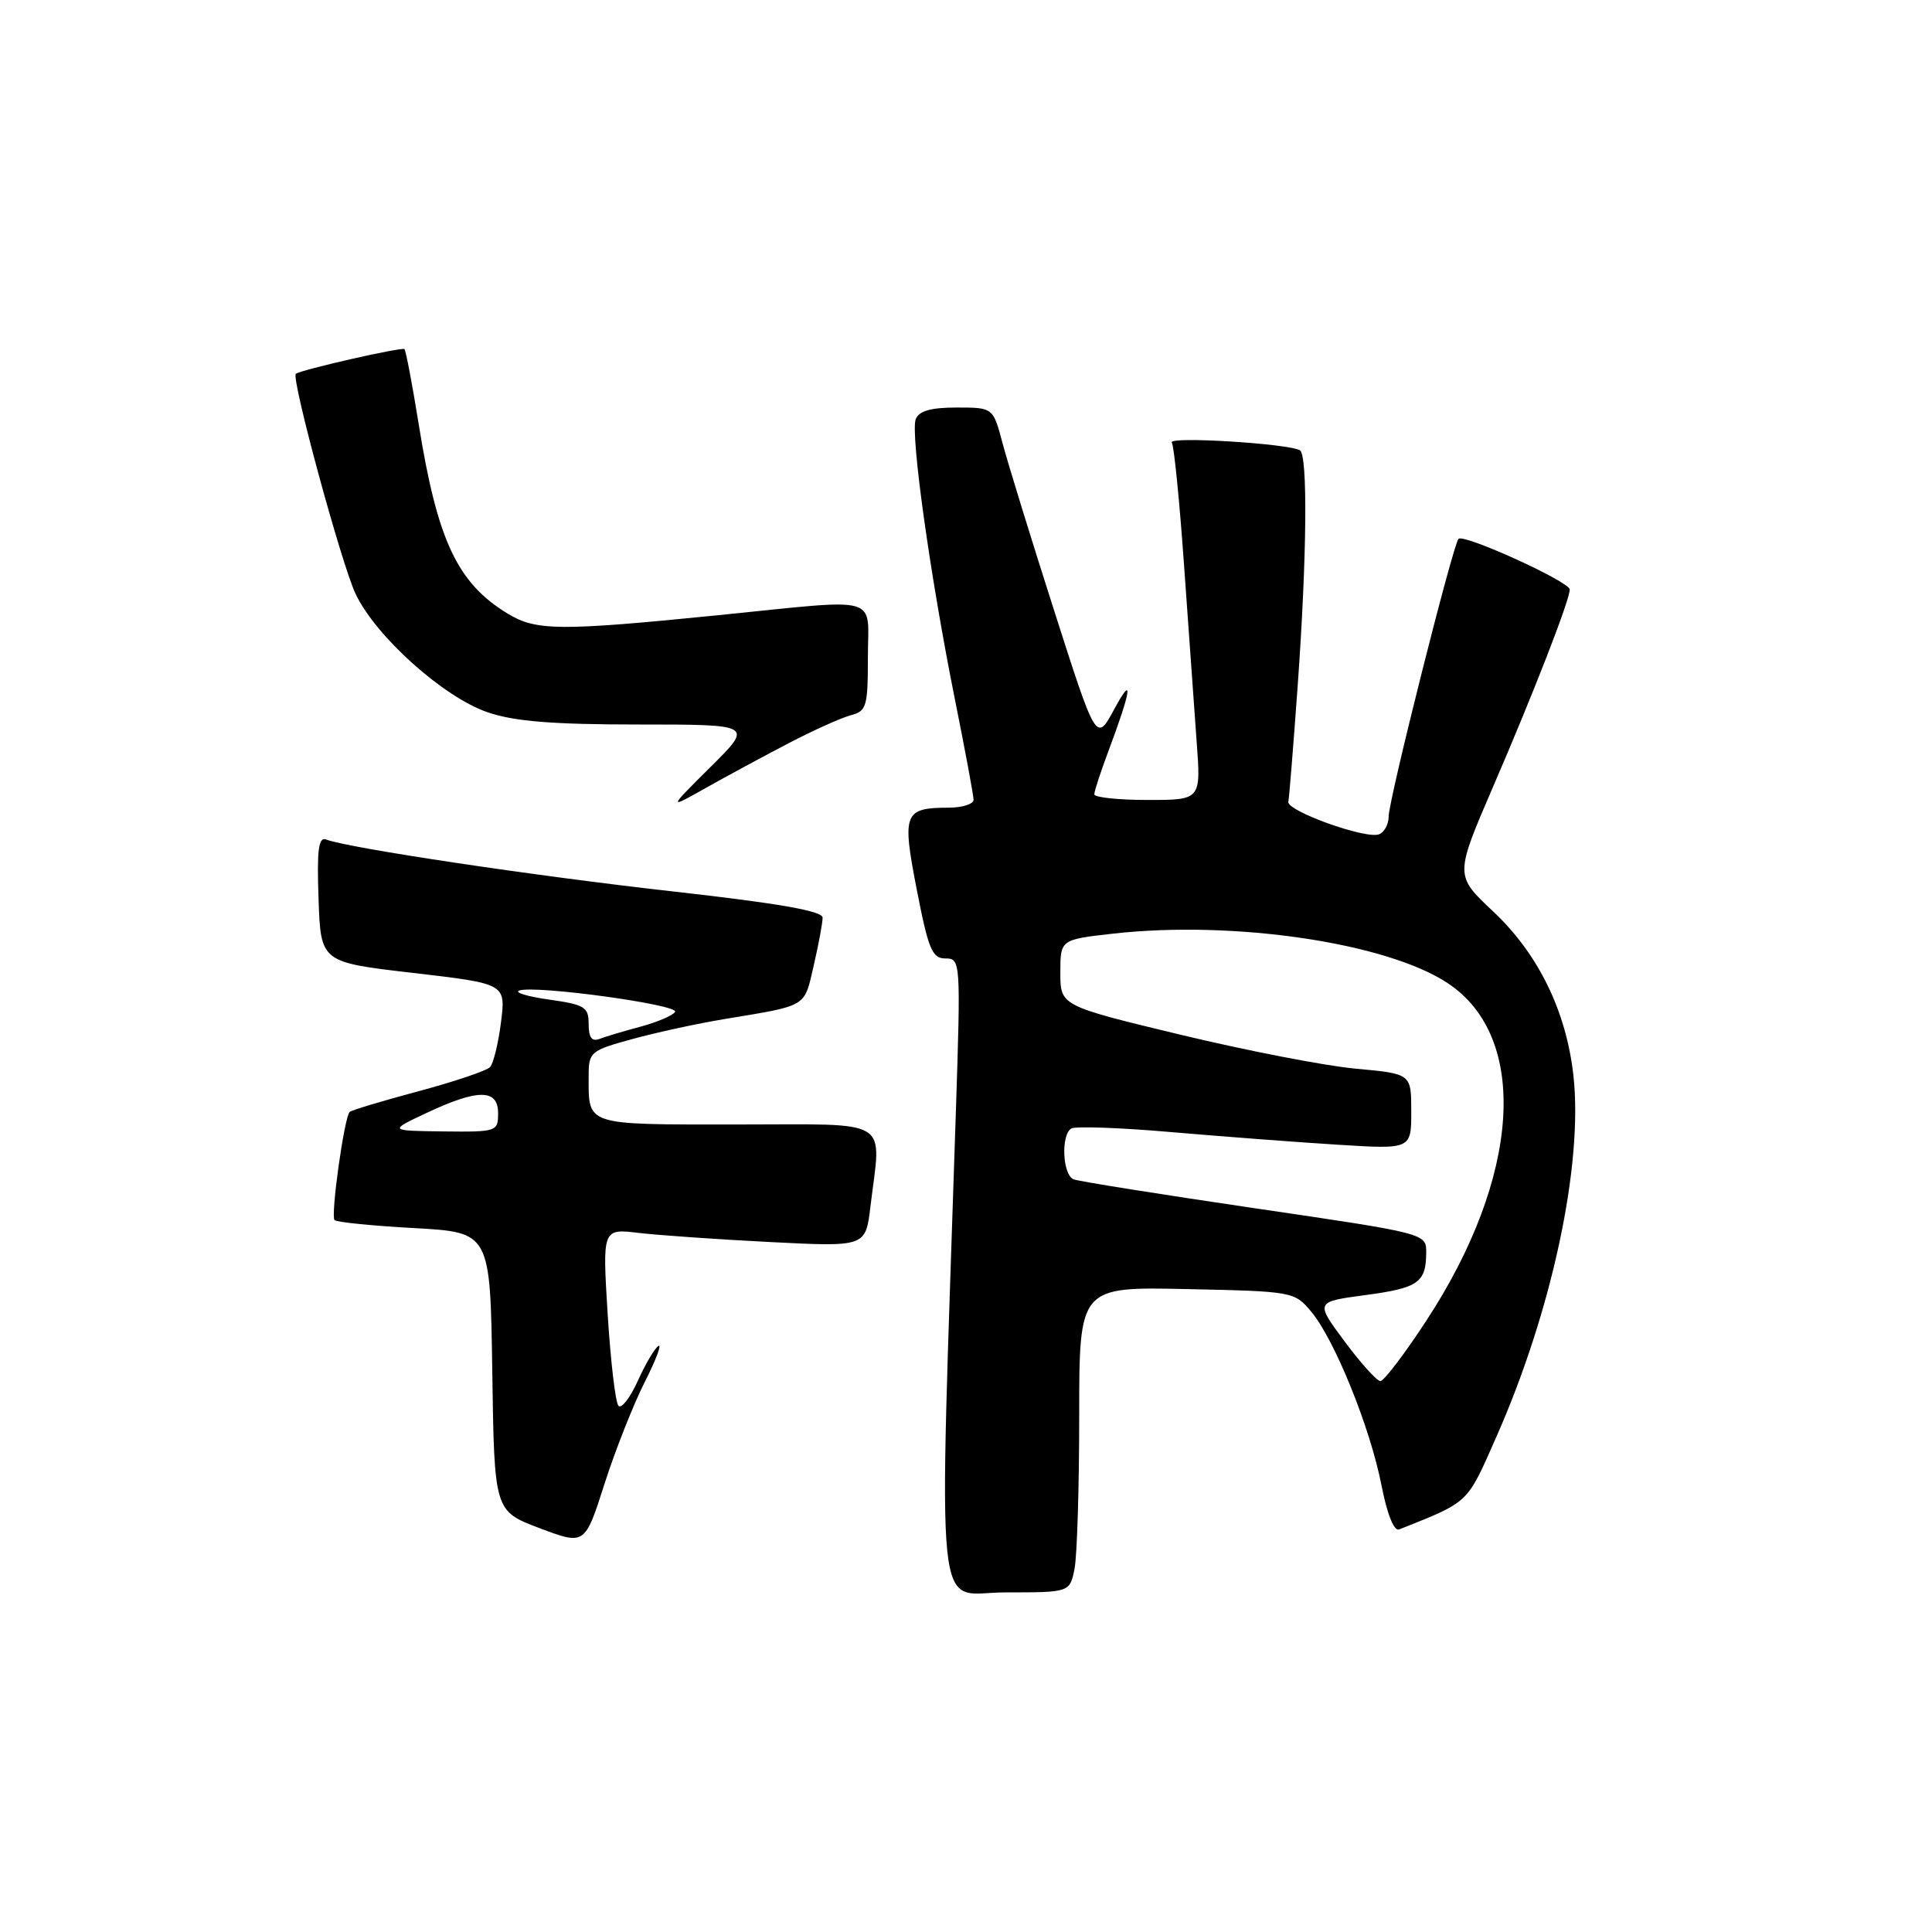 <?xml version="1.0" encoding="UTF-8" standalone="no"?>
<!DOCTYPE svg PUBLIC "-//W3C//DTD SVG 1.1//EN" "http://www.w3.org/Graphics/SVG/1.1/DTD/svg11.dtd" >
<svg xmlns="http://www.w3.org/2000/svg" xmlns:xlink="http://www.w3.org/1999/xlink" version="1.1" viewBox="0 0 256 256">
 <g >
 <path fill="currentColor"
d=" M 142.38 207.88 C 142.72 206.16 143.00 197.04 143.00 187.62 C 143.00 170.50 143.00 170.50 157.25 170.81 C 171.33 171.11 171.53 171.15 173.75 173.81 C 176.84 177.50 181.57 189.19 183.05 196.80 C 183.80 200.64 184.72 202.93 185.39 202.66 C 194.78 198.91 194.32 199.35 198.28 190.38 C 205.65 173.70 209.78 154.34 208.49 142.55 C 207.55 134.00 203.83 126.38 197.83 120.75 C 192.77 116.00 192.77 116.00 197.84 104.25 C 203.25 91.72 208.00 79.50 208.00 78.11 C 208.00 77.08 193.97 70.70 193.26 71.40 C 192.53 72.14 184.00 106.03 184.00 108.21 C 184.00 109.23 183.43 110.28 182.73 110.55 C 180.97 111.23 170.45 107.45 170.71 106.23 C 170.83 105.69 171.38 98.77 171.95 90.87 C 173.17 73.88 173.30 60.30 172.25 59.67 C 170.73 58.77 154.75 57.79 155.27 58.63 C 155.57 59.11 156.30 66.47 156.90 75.00 C 157.50 83.53 158.25 93.99 158.56 98.25 C 159.14 106.00 159.14 106.00 152.07 106.00 C 148.18 106.00 145.00 105.66 145.00 105.25 C 145.00 104.84 145.85 102.25 146.88 99.50 C 149.92 91.39 150.23 89.19 147.66 93.94 C 145.27 98.38 145.27 98.38 139.69 80.94 C 136.62 71.35 133.54 61.36 132.85 58.75 C 131.59 54.00 131.59 54.00 126.76 54.00 C 123.34 54.00 121.77 54.45 121.34 55.54 C 120.61 57.45 123.26 76.40 126.54 92.72 C 127.89 99.44 129.00 105.41 129.00 105.97 C 129.00 106.54 127.54 107.01 125.75 107.02 C 119.76 107.04 119.50 107.70 121.48 117.90 C 123.02 125.81 123.52 127.00 125.28 127.00 C 127.28 127.00 127.31 127.34 126.66 147.25 C 124.37 217.48 123.71 211.00 133.22 211.00 C 141.75 211.00 141.75 211.00 142.38 207.88 Z  M 85.42 183.15 C 86.91 180.21 87.73 178.05 87.24 178.35 C 86.75 178.65 85.52 180.74 84.51 182.98 C 83.49 185.23 82.34 186.71 81.95 186.28 C 81.55 185.85 80.91 180.39 80.52 174.14 C 79.82 162.79 79.82 162.79 84.66 163.37 C 87.32 163.68 95.17 164.23 102.10 164.58 C 114.70 165.22 114.70 165.22 115.34 159.86 C 116.77 147.96 118.47 149.00 97.61 149.00 C 77.35 149.00 78.00 149.21 78.00 142.55 C 78.00 139.40 78.24 139.20 83.75 137.69 C 86.91 136.82 92.42 135.62 96.00 135.03 C 107.10 133.19 106.53 133.53 107.82 127.95 C 108.47 125.14 109.00 122.28 109.00 121.60 C 109.00 120.71 103.22 119.70 89.25 118.13 C 70.93 116.08 46.21 112.38 43.21 111.24 C 42.20 110.86 41.98 112.61 42.21 119.13 C 42.50 127.50 42.50 127.50 54.76 128.92 C 67.02 130.35 67.02 130.35 66.39 135.42 C 66.04 138.22 65.38 140.90 64.94 141.39 C 64.49 141.88 60.21 143.32 55.43 144.60 C 50.66 145.88 46.56 147.11 46.33 147.34 C 45.61 148.06 43.79 161.12 44.33 161.67 C 44.62 161.95 49.37 162.43 54.90 162.73 C 64.96 163.29 64.96 163.29 65.23 181.76 C 65.50 200.22 65.50 200.22 71.50 202.49 C 77.50 204.75 77.50 204.75 80.10 196.62 C 81.53 192.16 83.93 186.09 85.42 183.15 Z  M 104.50 98.48 C 107.80 96.76 111.51 95.09 112.75 94.77 C 114.82 94.23 115.00 93.61 115.00 87.09 C 115.00 78.72 117.12 79.31 95.14 81.52 C 74.11 83.63 71.04 83.60 67.27 81.31 C 60.60 77.25 57.96 71.65 55.48 56.21 C 54.63 50.92 53.78 46.44 53.59 46.26 C 53.28 45.95 39.90 48.99 39.20 49.53 C 38.54 50.05 45.26 74.81 47.13 78.72 C 49.84 84.39 58.79 92.40 64.64 94.39 C 68.16 95.59 73.22 96.00 84.59 96.00 C 99.82 96.00 99.82 96.00 94.16 101.62 C 88.50 107.24 88.50 107.24 93.50 104.42 C 96.25 102.87 101.20 100.20 104.50 98.48 Z  M 178.17 177.75 C 174.27 172.50 174.27 172.50 180.88 171.61 C 187.94 170.67 188.96 169.96 188.98 165.97 C 189.00 163.44 189.00 163.44 166.27 160.10 C 153.77 158.26 142.97 156.54 142.27 156.27 C 140.79 155.71 140.55 150.40 141.95 149.53 C 142.48 149.21 148.44 149.42 155.20 150.01 C 161.97 150.59 171.89 151.35 177.25 151.68 C 187.00 152.29 187.00 152.29 187.00 147.28 C 187.00 142.28 187.00 142.28 179.69 141.61 C 175.67 141.25 165.21 139.22 156.44 137.11 C 140.50 133.27 140.50 133.27 140.50 128.88 C 140.50 124.50 140.50 124.50 147.50 123.71 C 163.49 121.92 183.74 124.91 191.84 130.28 C 202.69 137.46 201.50 155.96 188.94 175.08 C 186.09 179.44 183.37 183.00 182.91 183.00 C 182.45 183.00 180.31 180.64 178.17 177.75 Z  M 56.50 147.48 C 63.32 144.27 66.00 144.27 66.00 147.50 C 66.00 149.94 65.84 150.00 58.75 149.92 C 51.50 149.83 51.50 149.83 56.50 147.48 Z  M 78.00 135.70 C 78.00 133.43 77.49 133.12 72.75 132.45 C 69.86 132.04 68.09 131.50 68.81 131.25 C 70.93 130.51 90.03 133.14 89.45 134.08 C 89.16 134.56 87.11 135.43 84.90 136.03 C 82.68 136.62 80.23 137.36 79.44 137.66 C 78.42 138.05 78.00 137.48 78.00 135.70 Z "/>
</g>
</svg>